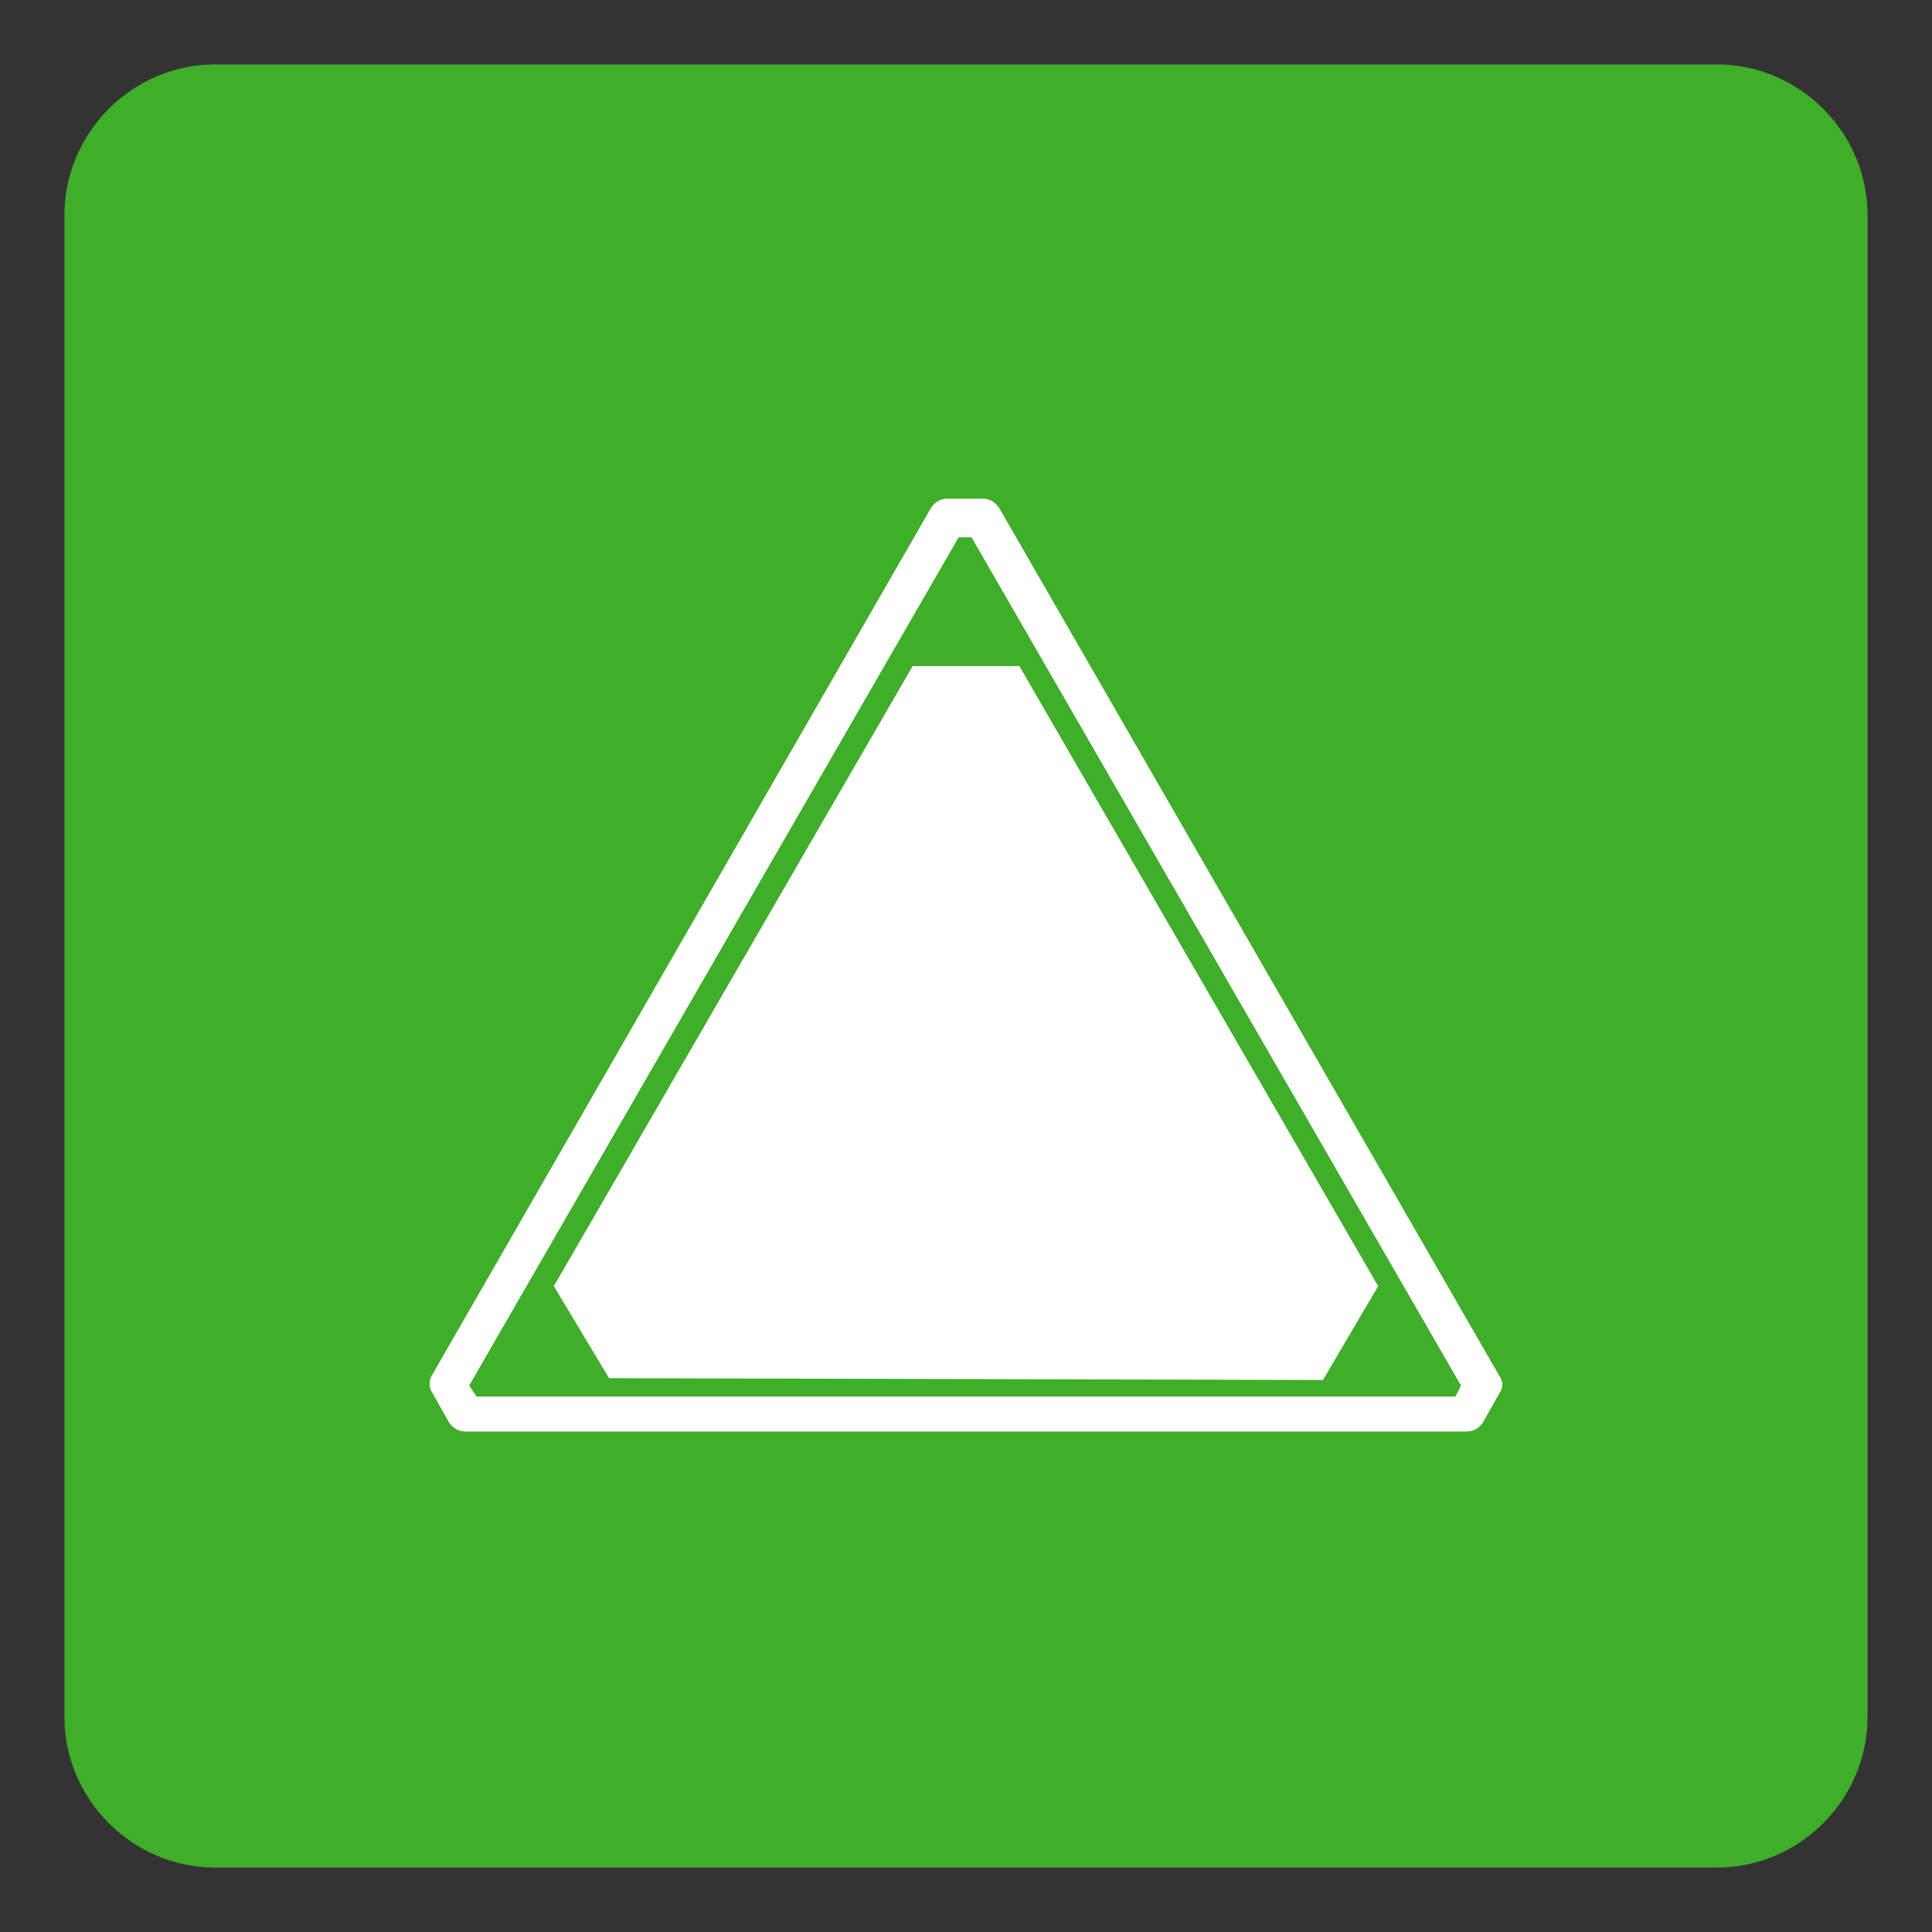 <?xml version="1.0" encoding="utf-8"?>
<!-- Generator: Adobe Illustrator 21.1.0, SVG Export Plug-In . SVG Version: 6.00 Build 0)  -->
<svg version="1.1" id="Layer_1" xmlns="http://www.w3.org/2000/svg" xmlns:xlink="http://www.w3.org/1999/xlink" x="0px" y="0px"
	 viewBox="0 0 105 105" style="enable-background:new 0 0 105 105;" xml:space="preserve">
<rect x="0" y="0" width="105" height="105" fill="#333333" stroke="none"/>
<style type="text/css">
	.st0{fill:#3FAE29;}
	.st1{fill:#FFFFFF;}
</style>
<path class="st0" d="M11.7,3.5c-4.5,0-8.2,3.7-8.2,8.2v81.6c0,4.5,3.7,8.2,8.2,8.2h81.6c4.5,0,8.2-3.7,8.2-8.2V11.7
	c0-4.5-3.7-8.2-8.2-8.2H11.7z"/>
<g>
	<polygon class="st1" points="30.1,69.9 33.1,74.9 71.9,75 74.9,69.9 55.4,36.2 49.6,36.2 	"/>
	<path class="st1" d="M81.5,74.8L54.3,27.6c-0.2-0.3-0.5-0.5-0.9-0.5l-1.9,0c-0.4,0-0.7,0.2-0.9,0.5L23.5,74.7c-0.2,0.3-0.2,0.7,0,1
		l0.9,1.6c0.2,0.3,0.5,0.5,0.9,0.5l54.4,0c0,0,0,0,0,0c0.4,0,0.7-0.2,0.9-0.5l0.9-1.6C81.7,75.4,81.7,75.1,81.5,74.8z M79.1,75.9
		l-53.2,0l-0.4-0.6l26.6-46.1l0.7,0l26.6,46.1L79.1,75.9z"/>
</g>
</svg>
